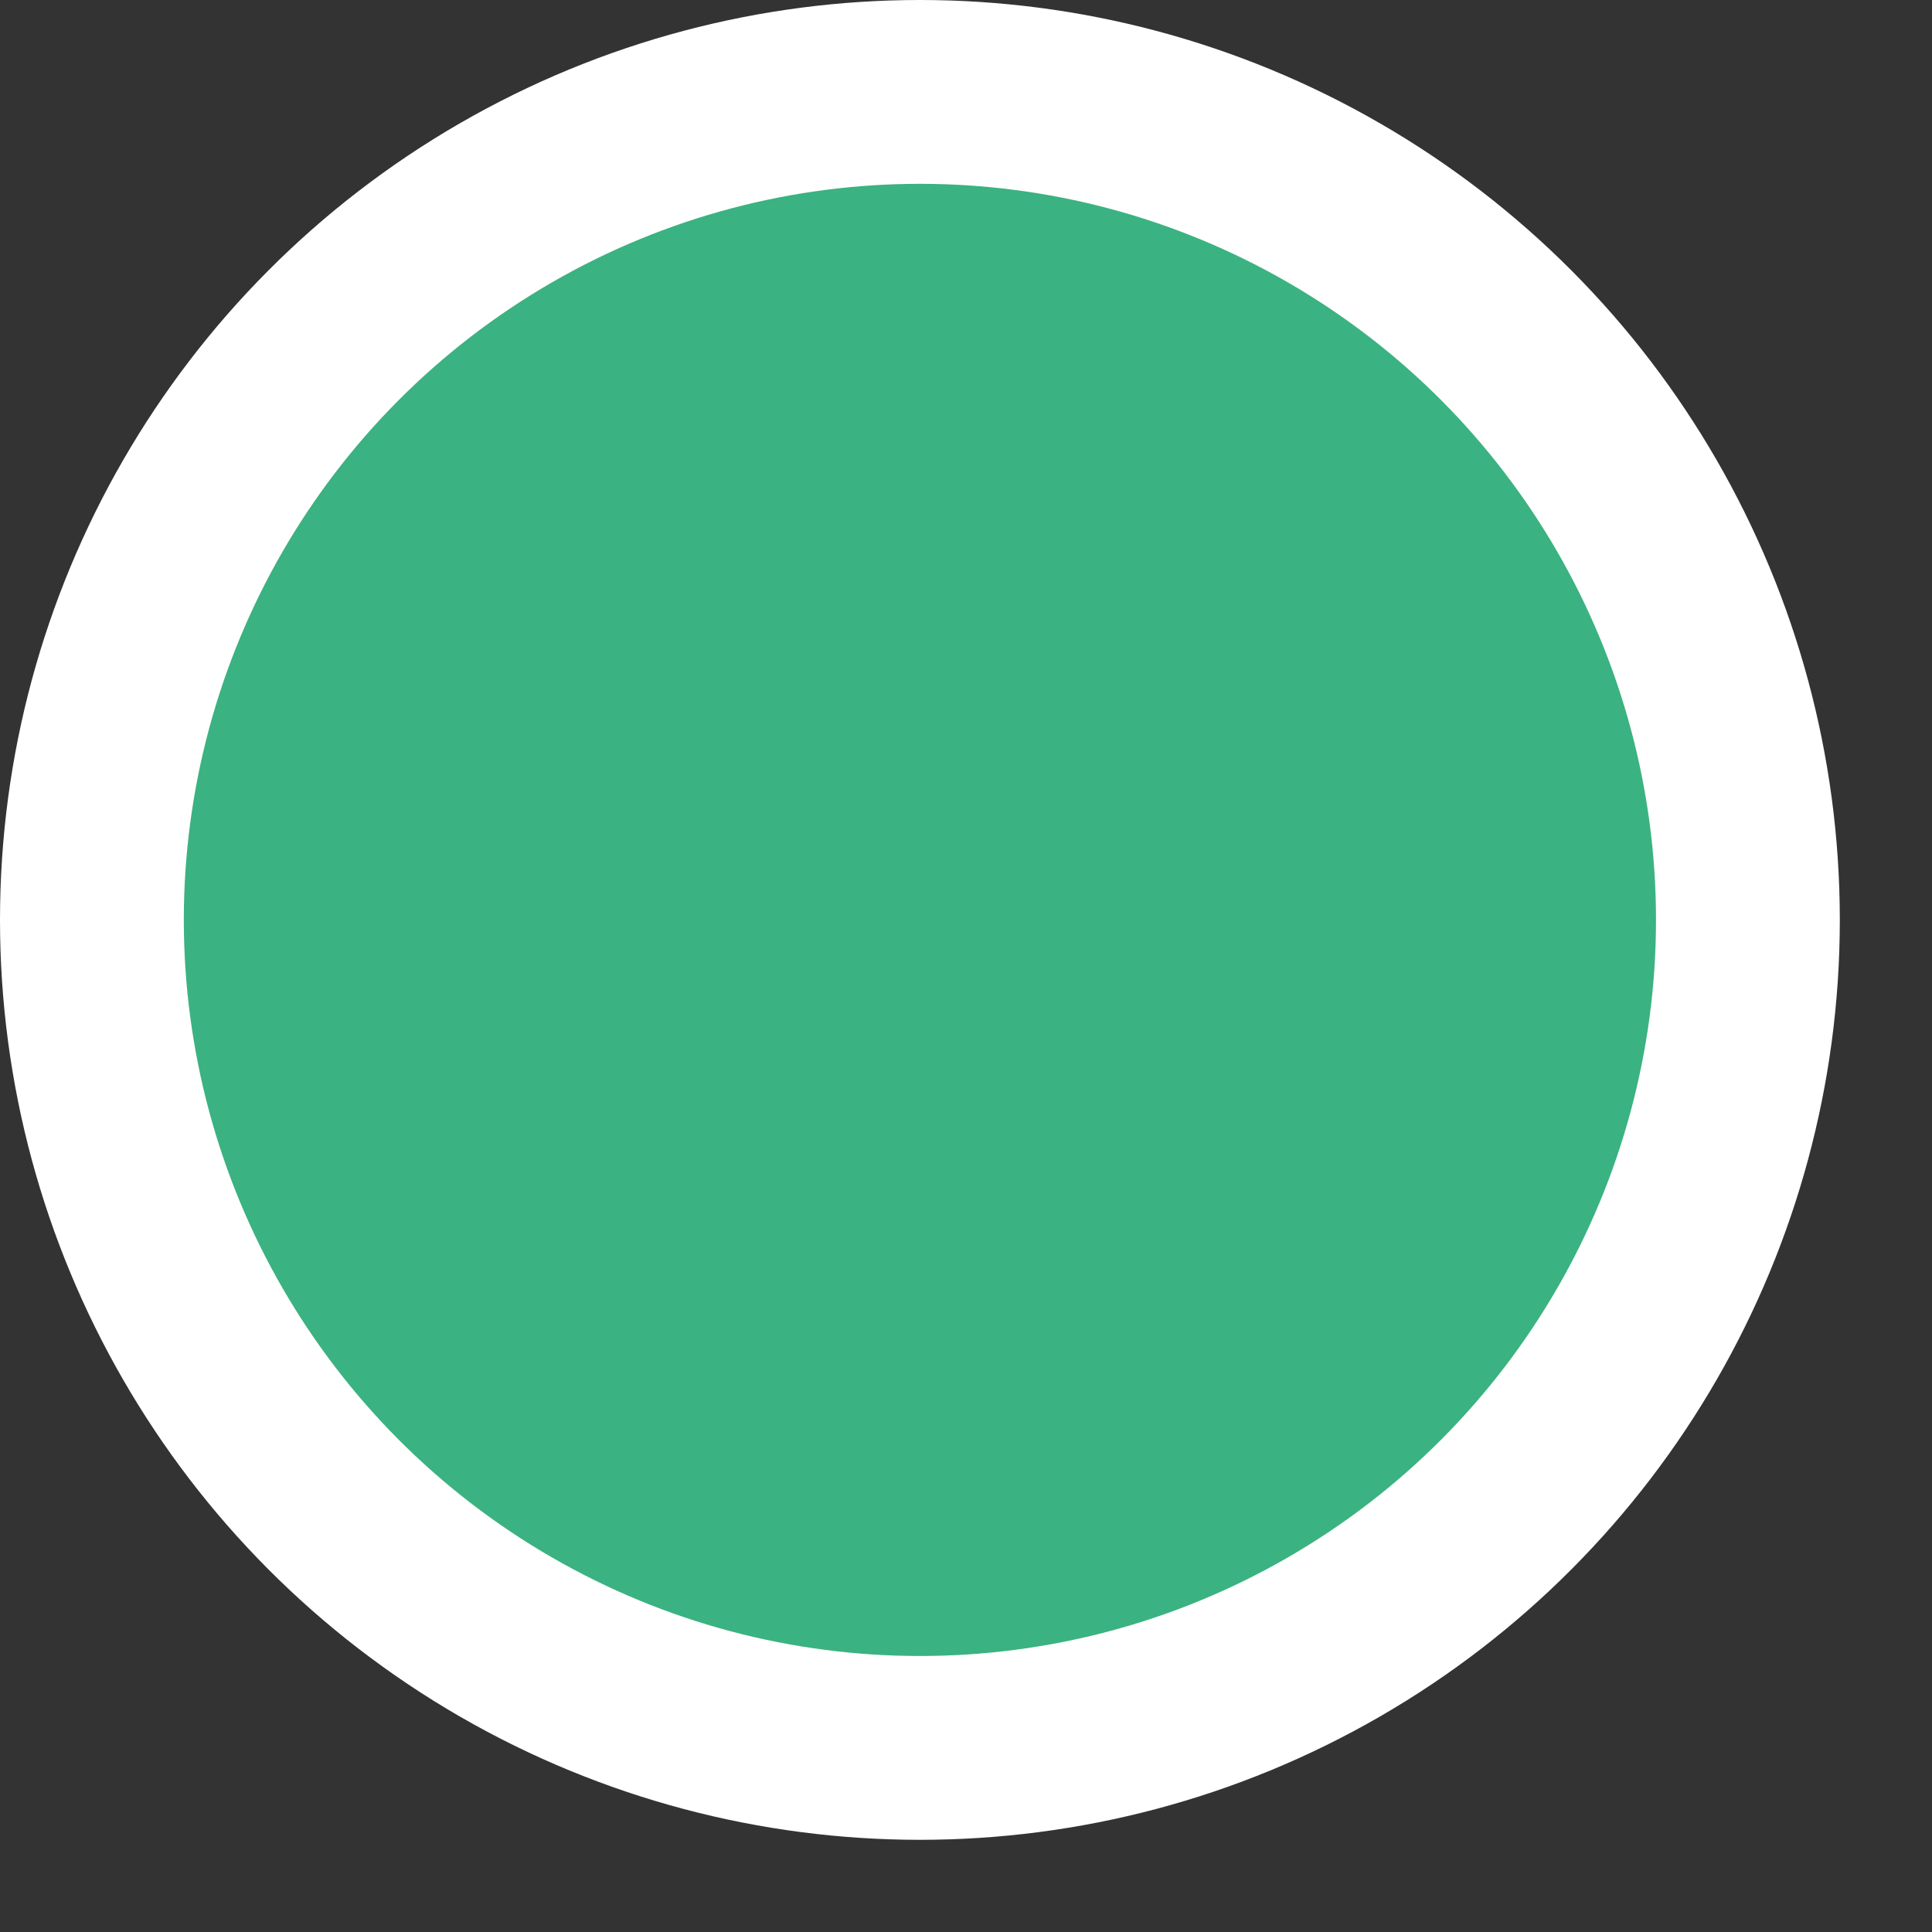 <svg width="70" height="70" viewBox="0 0 7 7" fill="none" xmlns="http://www.w3.org/2000/svg">
<rect x="0" y="0" width="7" height="7" fill="#333333" stroke="none"/>
<circle r="3.333" transform="matrix(-1 0 0 1 3.333 3.333)" fill="white"/>
<circle r="2.667" transform="matrix(-1 0 0 1 3.333 3.333)" fill="#3BB281"/>
</svg>
